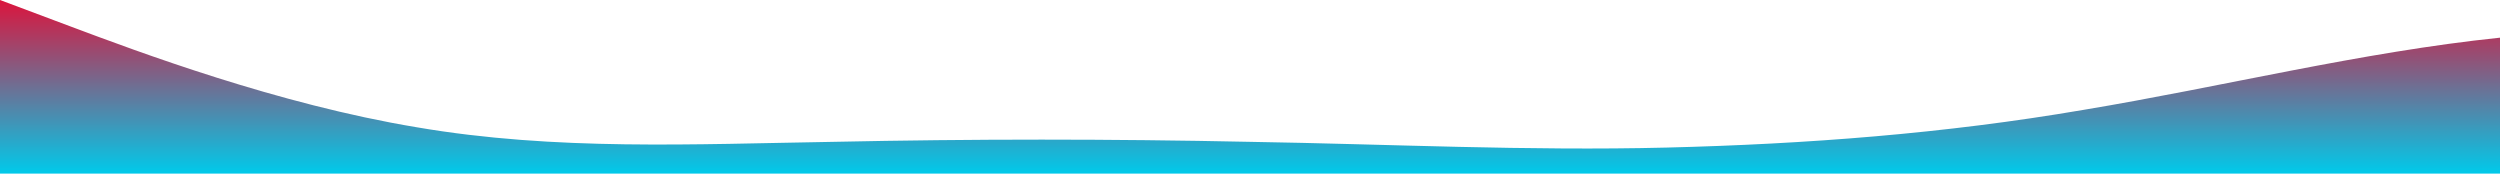 <svg id="wave" style="transform:rotate(0deg); transition: 0.3s" viewBox="0 0 1440 100" version="1.1" xmlns="http://www.w3.org/2000/svg"><defs><linearGradient id="sw-gradient-0" x1="0" x2="0" y1="1" y2="0"><stop stop-color="rgba(0, 202, 234, 1)" offset="0%"></stop><stop stop-color="rgba(220, 20, 60, 1)" offset="100%"></stop></linearGradient></defs><path style="transform:translate(0, 0px); opacity:1" fill="url(#sw-gradient-0)" d="M0,0L40,15C80,30,160,60,240,73.3C320,87,400,83,480,81.7C560,80,640,80,720,81.7C800,83,880,87,960,85C1040,83,1120,77,1200,63.3C1280,50,1360,30,1440,21.7C1520,13,1600,17,1680,21.7C1760,27,1840,33,1920,35C2000,37,2080,33,2160,31.7C2240,30,2320,30,2400,38.3C2480,47,2560,63,2640,65C2720,67,2800,53,2880,55C2960,57,3040,73,3120,76.7C3200,80,3280,70,3360,68.3C3440,67,3520,73,3600,78.3C3680,83,3760,87,3840,73.3C3920,60,4000,30,4080,16.7C4160,3,4240,7,4320,15C4400,23,4480,37,4560,36.7C4640,37,4720,23,4800,28.3C4880,33,4960,57,5040,68.3C5120,80,5200,80,5280,78.3C5360,77,5440,73,5520,60C5600,47,5680,23,5720,11.7L5760,0L5760,100L5720,100C5680,100,5600,100,5520,100C5440,100,5360,100,5280,100C5200,100,5120,100,5040,100C4960,100,4880,100,4800,100C4720,100,4640,100,4560,100C4480,100,4400,100,4320,100C4240,100,4160,100,4080,100C4000,100,3920,100,3840,100C3760,100,3680,100,3600,100C3520,100,3440,100,3360,100C3280,100,3200,100,3120,100C3040,100,2960,100,2880,100C2800,100,2720,100,2640,100C2560,100,2480,100,2400,100C2320,100,2240,100,2160,100C2080,100,2000,100,1920,100C1840,100,1760,100,1680,100C1600,100,1520,100,1440,100C1360,100,1280,100,1200,100C1120,100,1040,100,960,100C880,100,800,100,720,100C640,100,560,100,480,100C400,100,320,100,240,100C160,100,80,100,40,100L0,100Z"></path></svg>